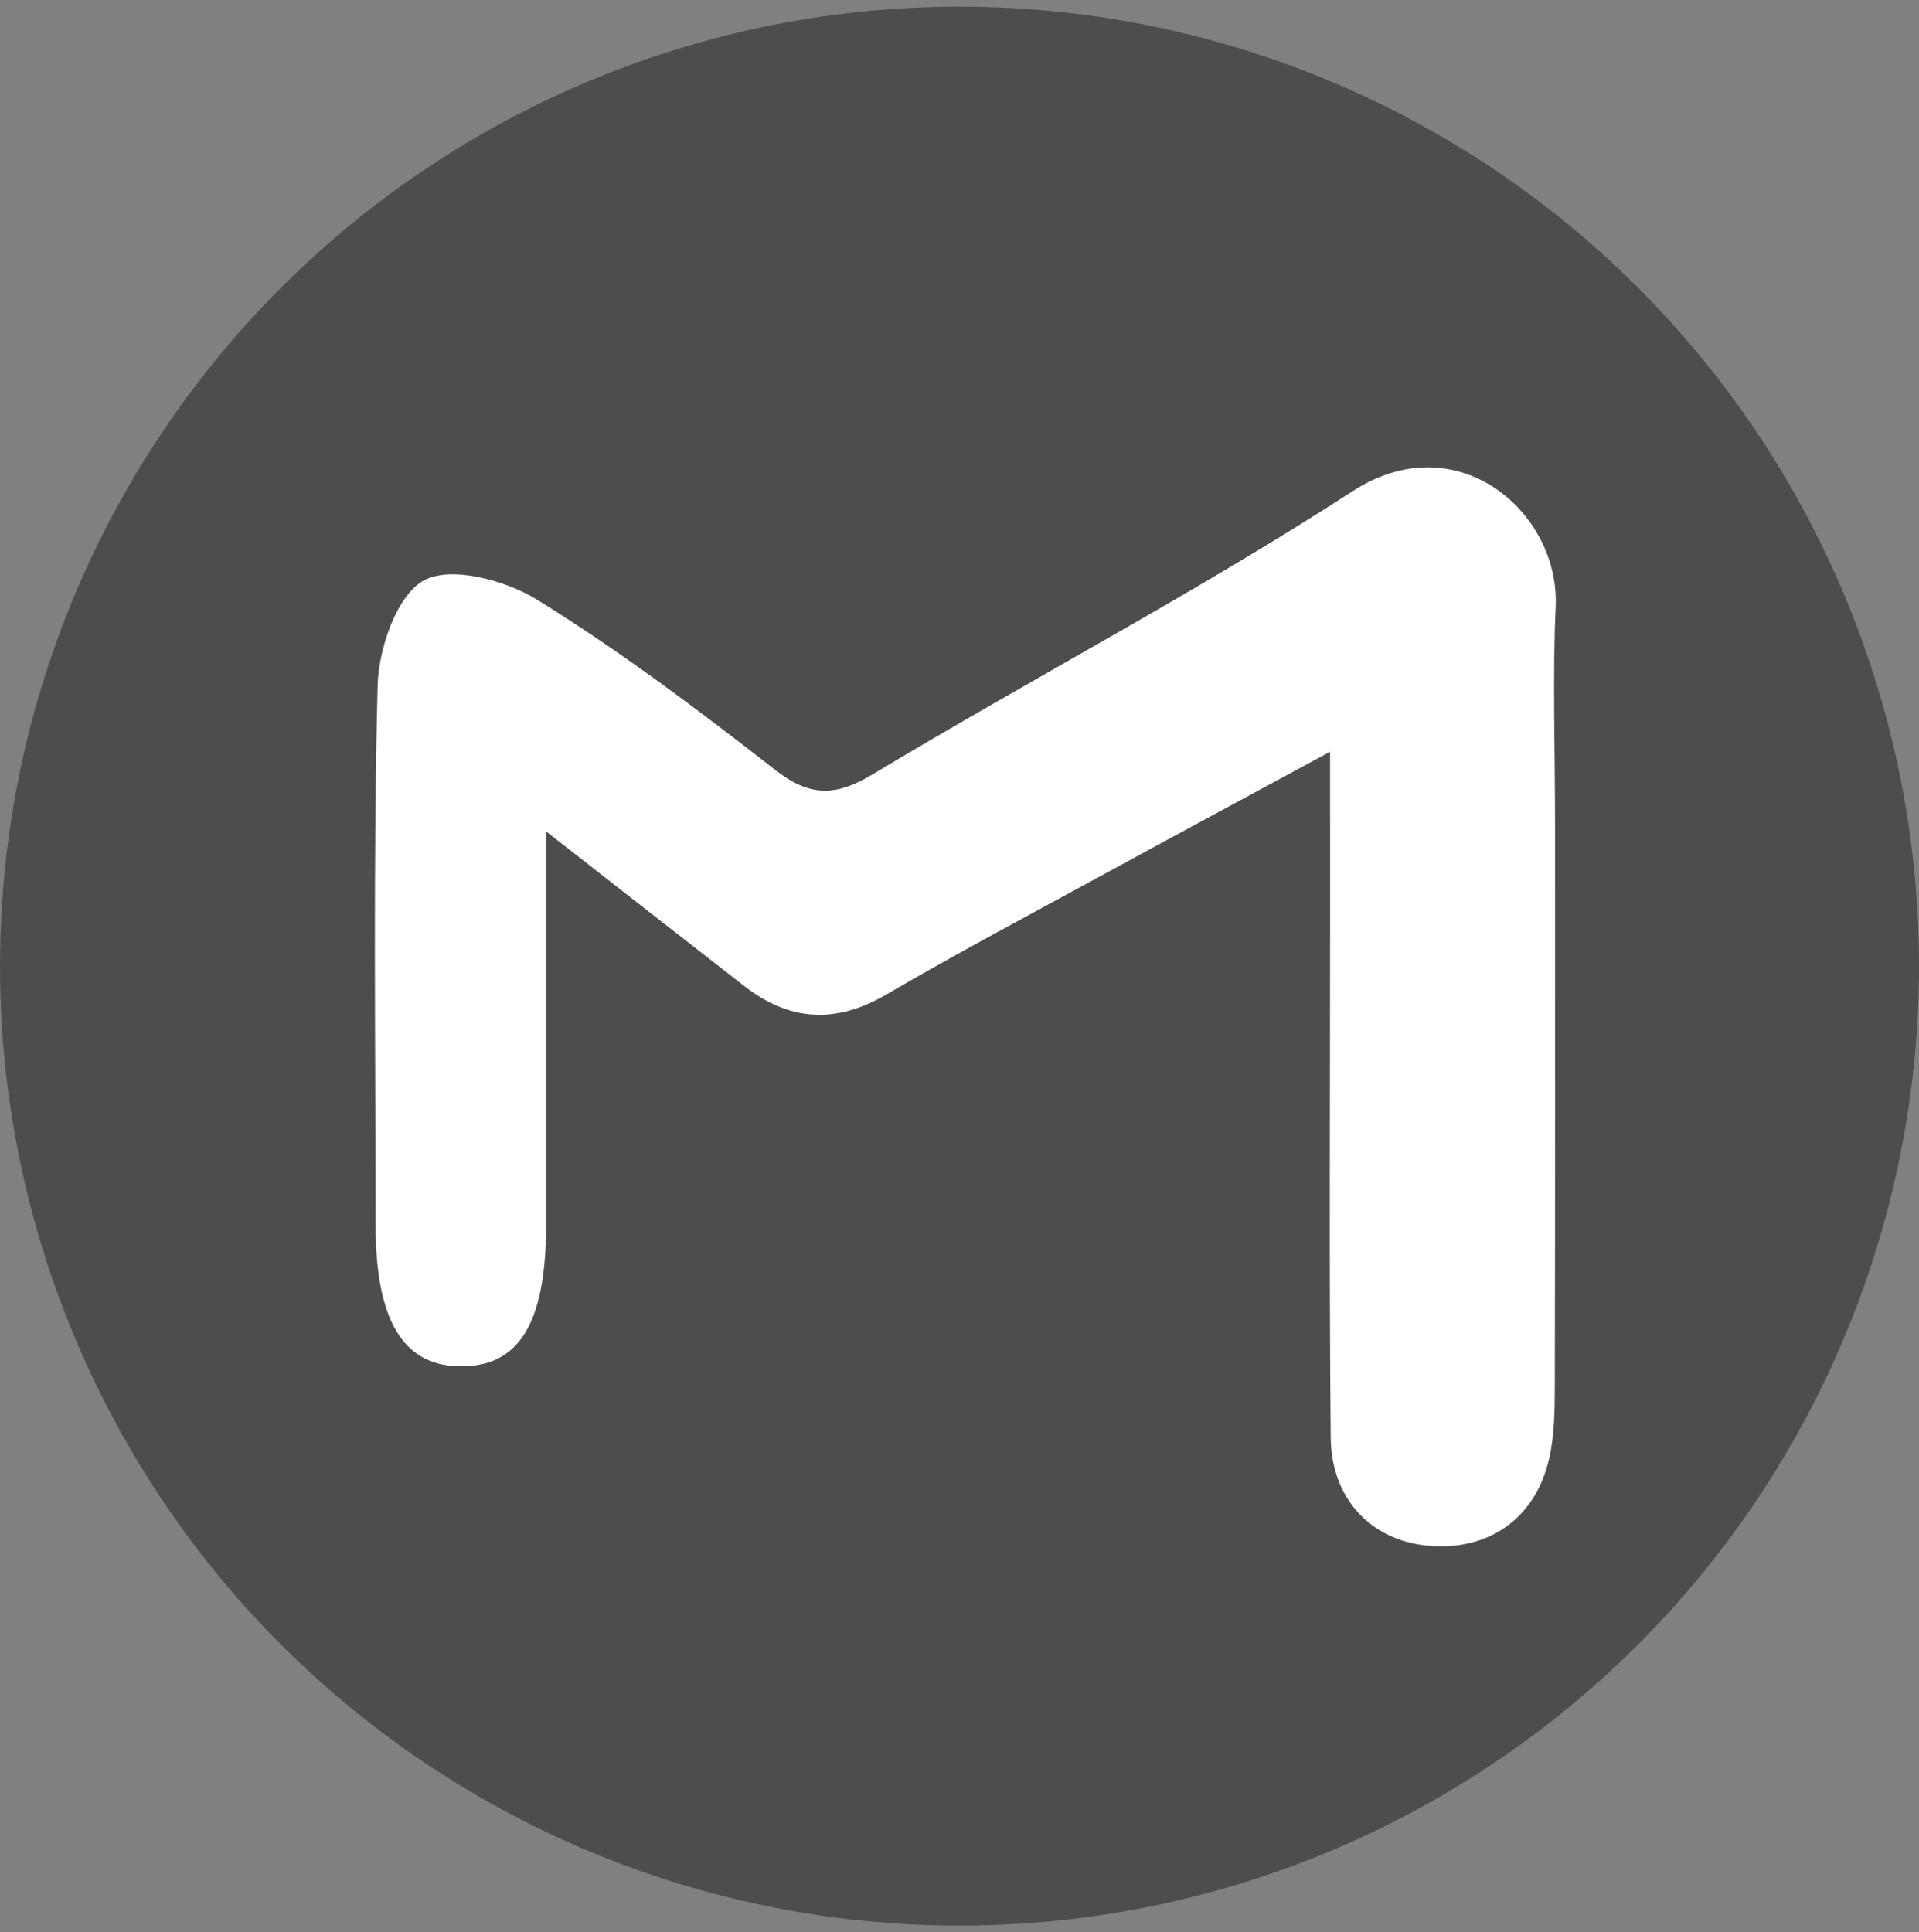 <svg version="1.1" id="Layer_1" xmlns="http://www.w3.org/2000/svg" xmlns:xlink="http://www.w3.org/1999/xlink" x="0px"
  y="0px" width="100%" viewBox="0 0 144 145" enable-background="new 0 0 144 145" xml:space="preserve">
  <rect x="0" y="0" width="144" height="145" fill="#808080" stroke="none"/>
  <circle cx="72" cy="72.5" r="72" fill="#000000" opacity="0.4" />
  <path fill="#ffffff" stroke="none"
    d=" M116.689,62.001  C116.689,76.332 116.703,90.164 116.671,103.996  C116.667,105.819 116.649,107.692 116.248,109.453  C115.212,114.002 111.609,116.456 107.033,115.978  C102.855,115.542 99.898,112.458 99.855,107.867  C99.736,95.203 99.81,82.537 99.809,69.871  C99.808,65.708 99.808,61.545 99.808,56.413  C93.75,59.692 88.166,62.695 82.601,65.733  C77.213,68.673 71.787,71.55 66.487,74.642  C62.702,76.851 59.244,76.63 55.857,74.001  C51.159,70.354 46.478,66.684 40.981,62.392  C40.981,72.754 40.982,82.299 40.981,91.844  C40.981,99.332 38.949,102.632 34.408,102.528  C30.198,102.431 28.183,98.994 28.183,91.902  C28.183,78.403 27.993,64.9 28.339,51.41  C28.41,48.64 29.794,44.636 31.83,43.542  C33.863,42.45 37.944,43.539 40.304,45.001  C46.506,48.842 52.381,53.253 58.14,57.752  C60.769,59.805 62.678,59.794 65.505,58.095  C77.448,50.915 89.825,44.426 101.506,36.855  C109.33,31.784 117.045,38.423 116.735,45.505  C116.501,50.827 116.689,56.168 116.689,62.001 z" />
</svg>
